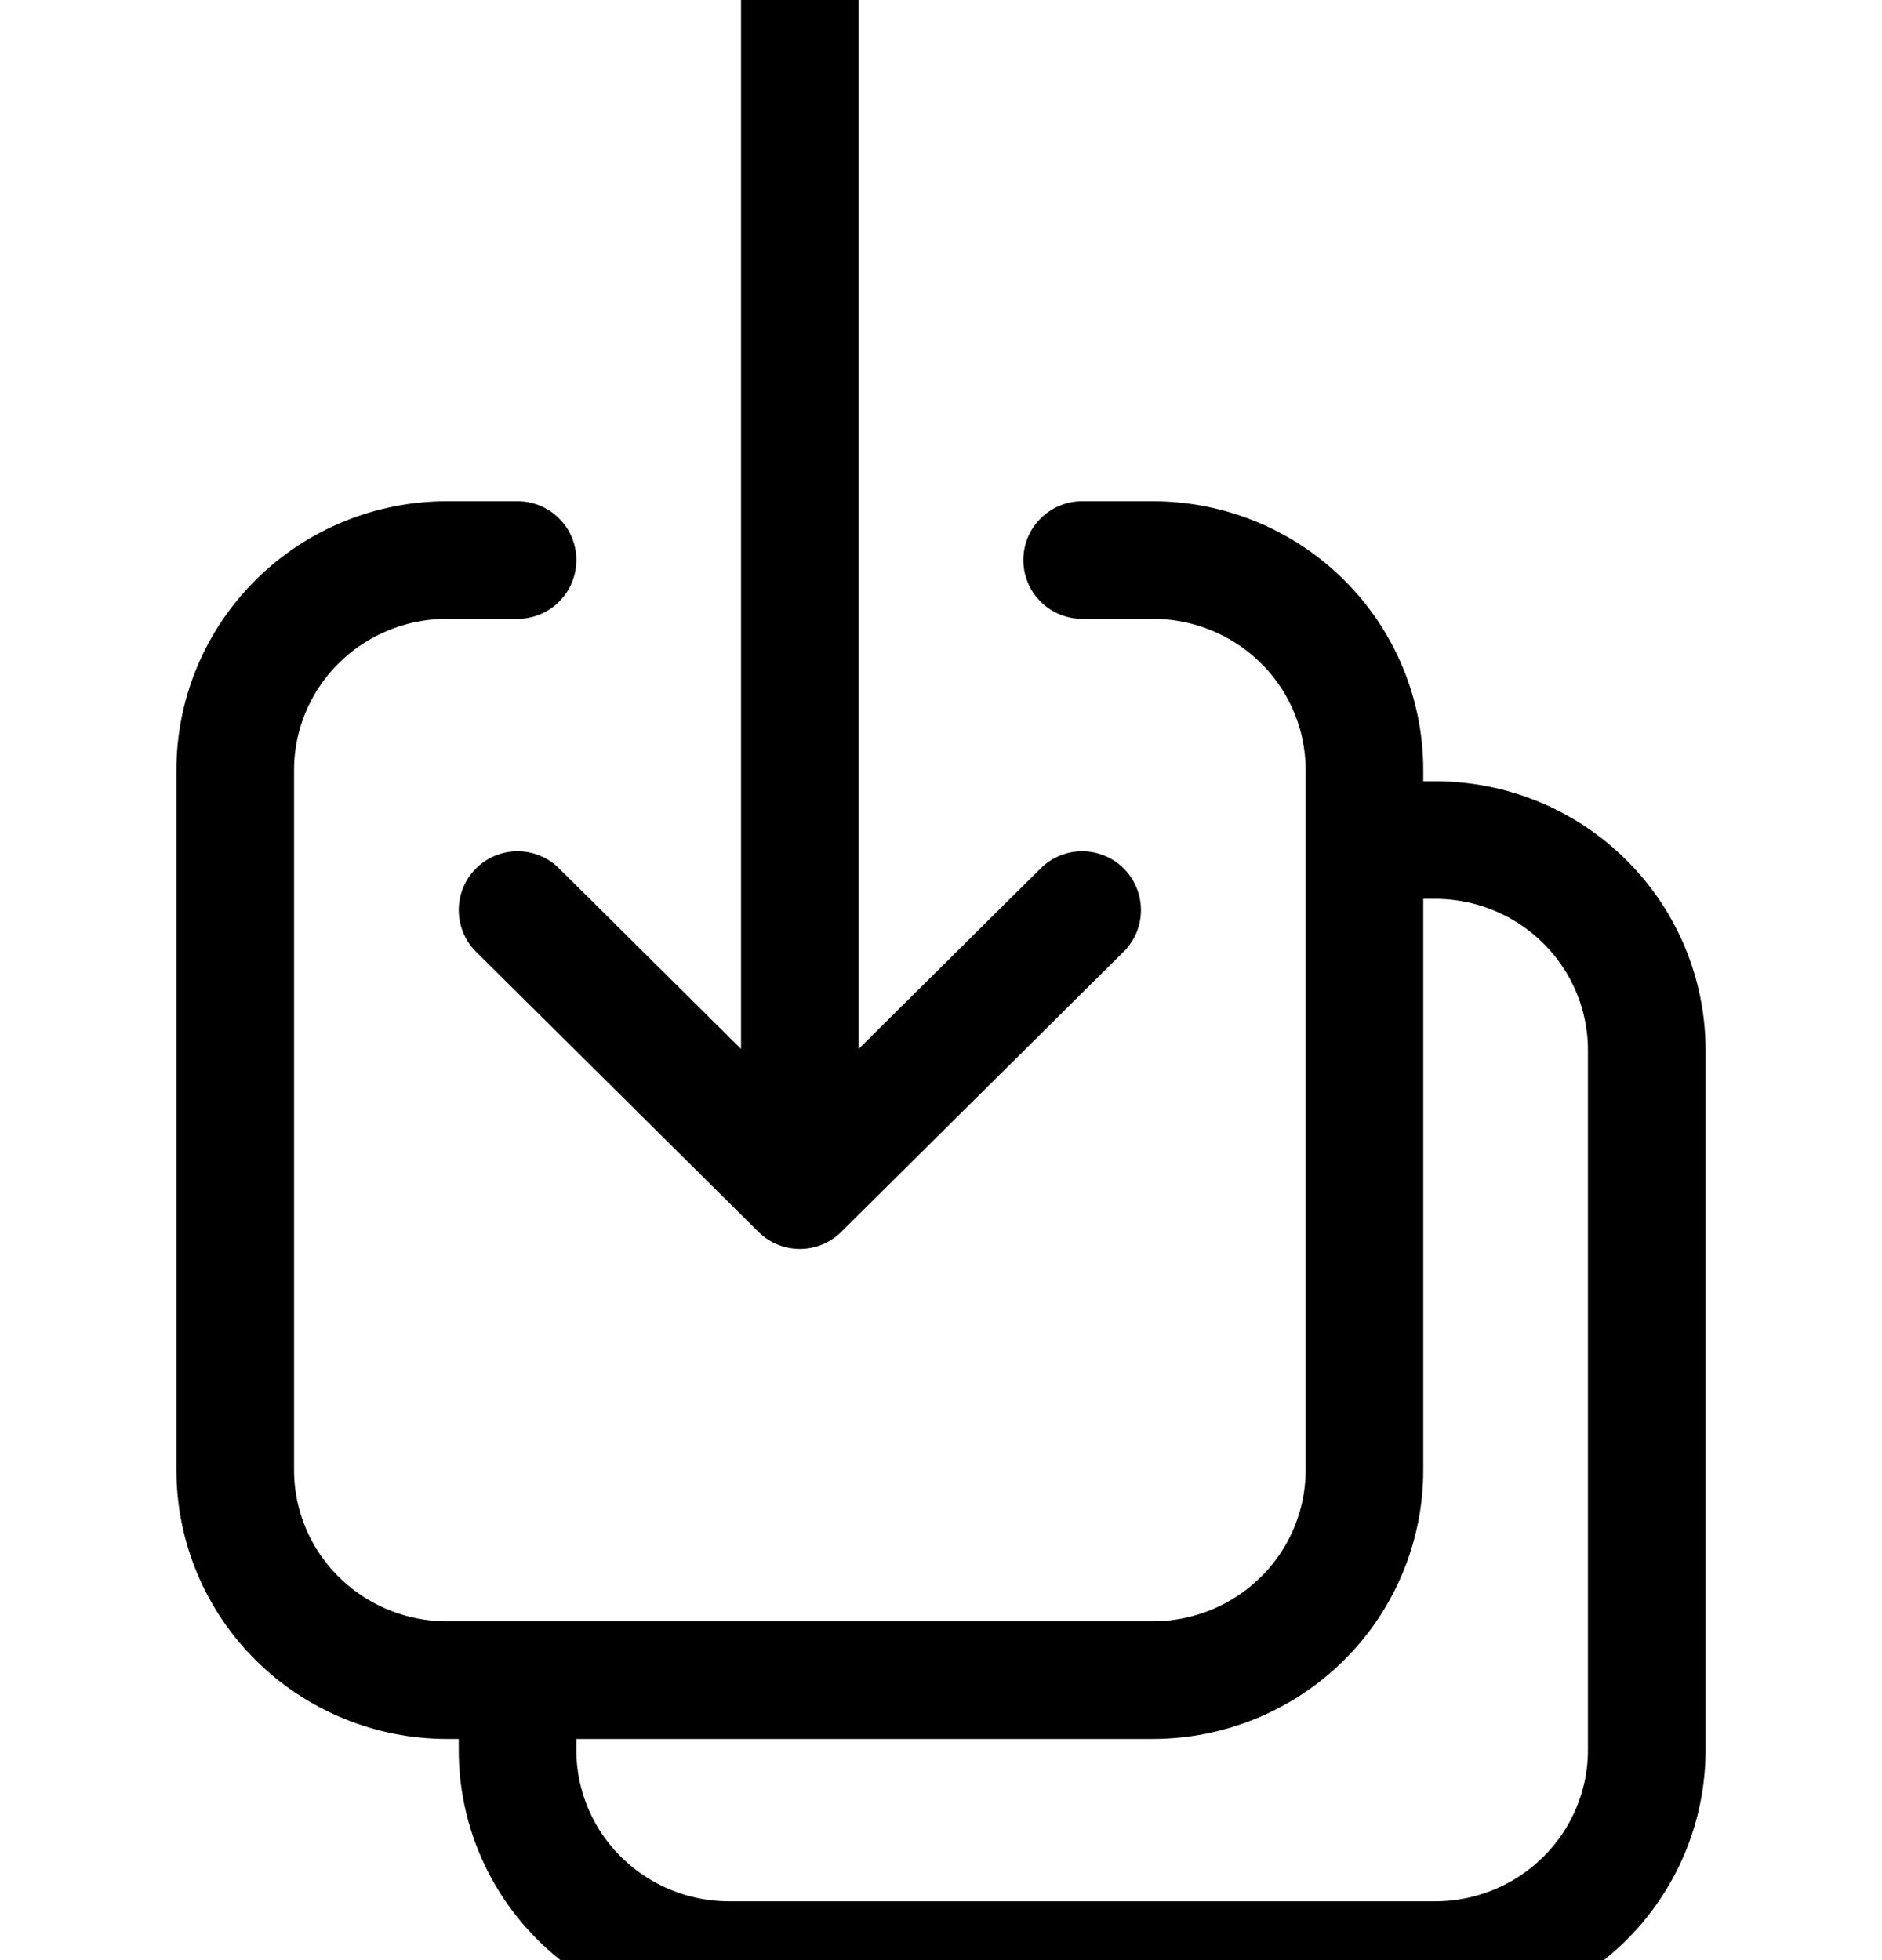 <svg width="24" height="25" viewBox="0 0 24 25" fill="none" xmlns="http://www.w3.org/2000/svg">
<path d="M6.6 7.143H5.7C4.984 7.143 4.297 7.425 3.791 7.927C3.284 8.43 3 9.111 3 9.821V18.75C3 19.46 3.284 20.142 3.791 20.644C4.297 21.146 4.984 21.429 5.7 21.429H14.7C15.416 21.429 16.103 21.146 16.609 20.644C17.116 20.142 17.4 19.46 17.4 18.75V9.821C17.4 9.111 17.116 8.43 16.609 7.927C16.103 7.425 15.416 7.143 14.7 7.143H13.8M6.6 11.607L10.2 15.179M10.2 15.179L13.8 11.607M10.2 15.179V0M17.4 10.714H18.3C19.016 10.714 19.703 10.996 20.209 11.499C20.715 12.001 21 12.682 21 13.393V22.321C21 23.032 20.715 23.713 20.209 24.215C19.703 24.718 19.016 25 18.3 25H9.3C8.584 25 7.897 24.718 7.391 24.215C6.884 23.713 6.6 23.032 6.6 22.321V21.429" stroke="currentColor" stroke-width="1.5" stroke-linecap="round" stroke-linejoin="round"/>
</svg>
